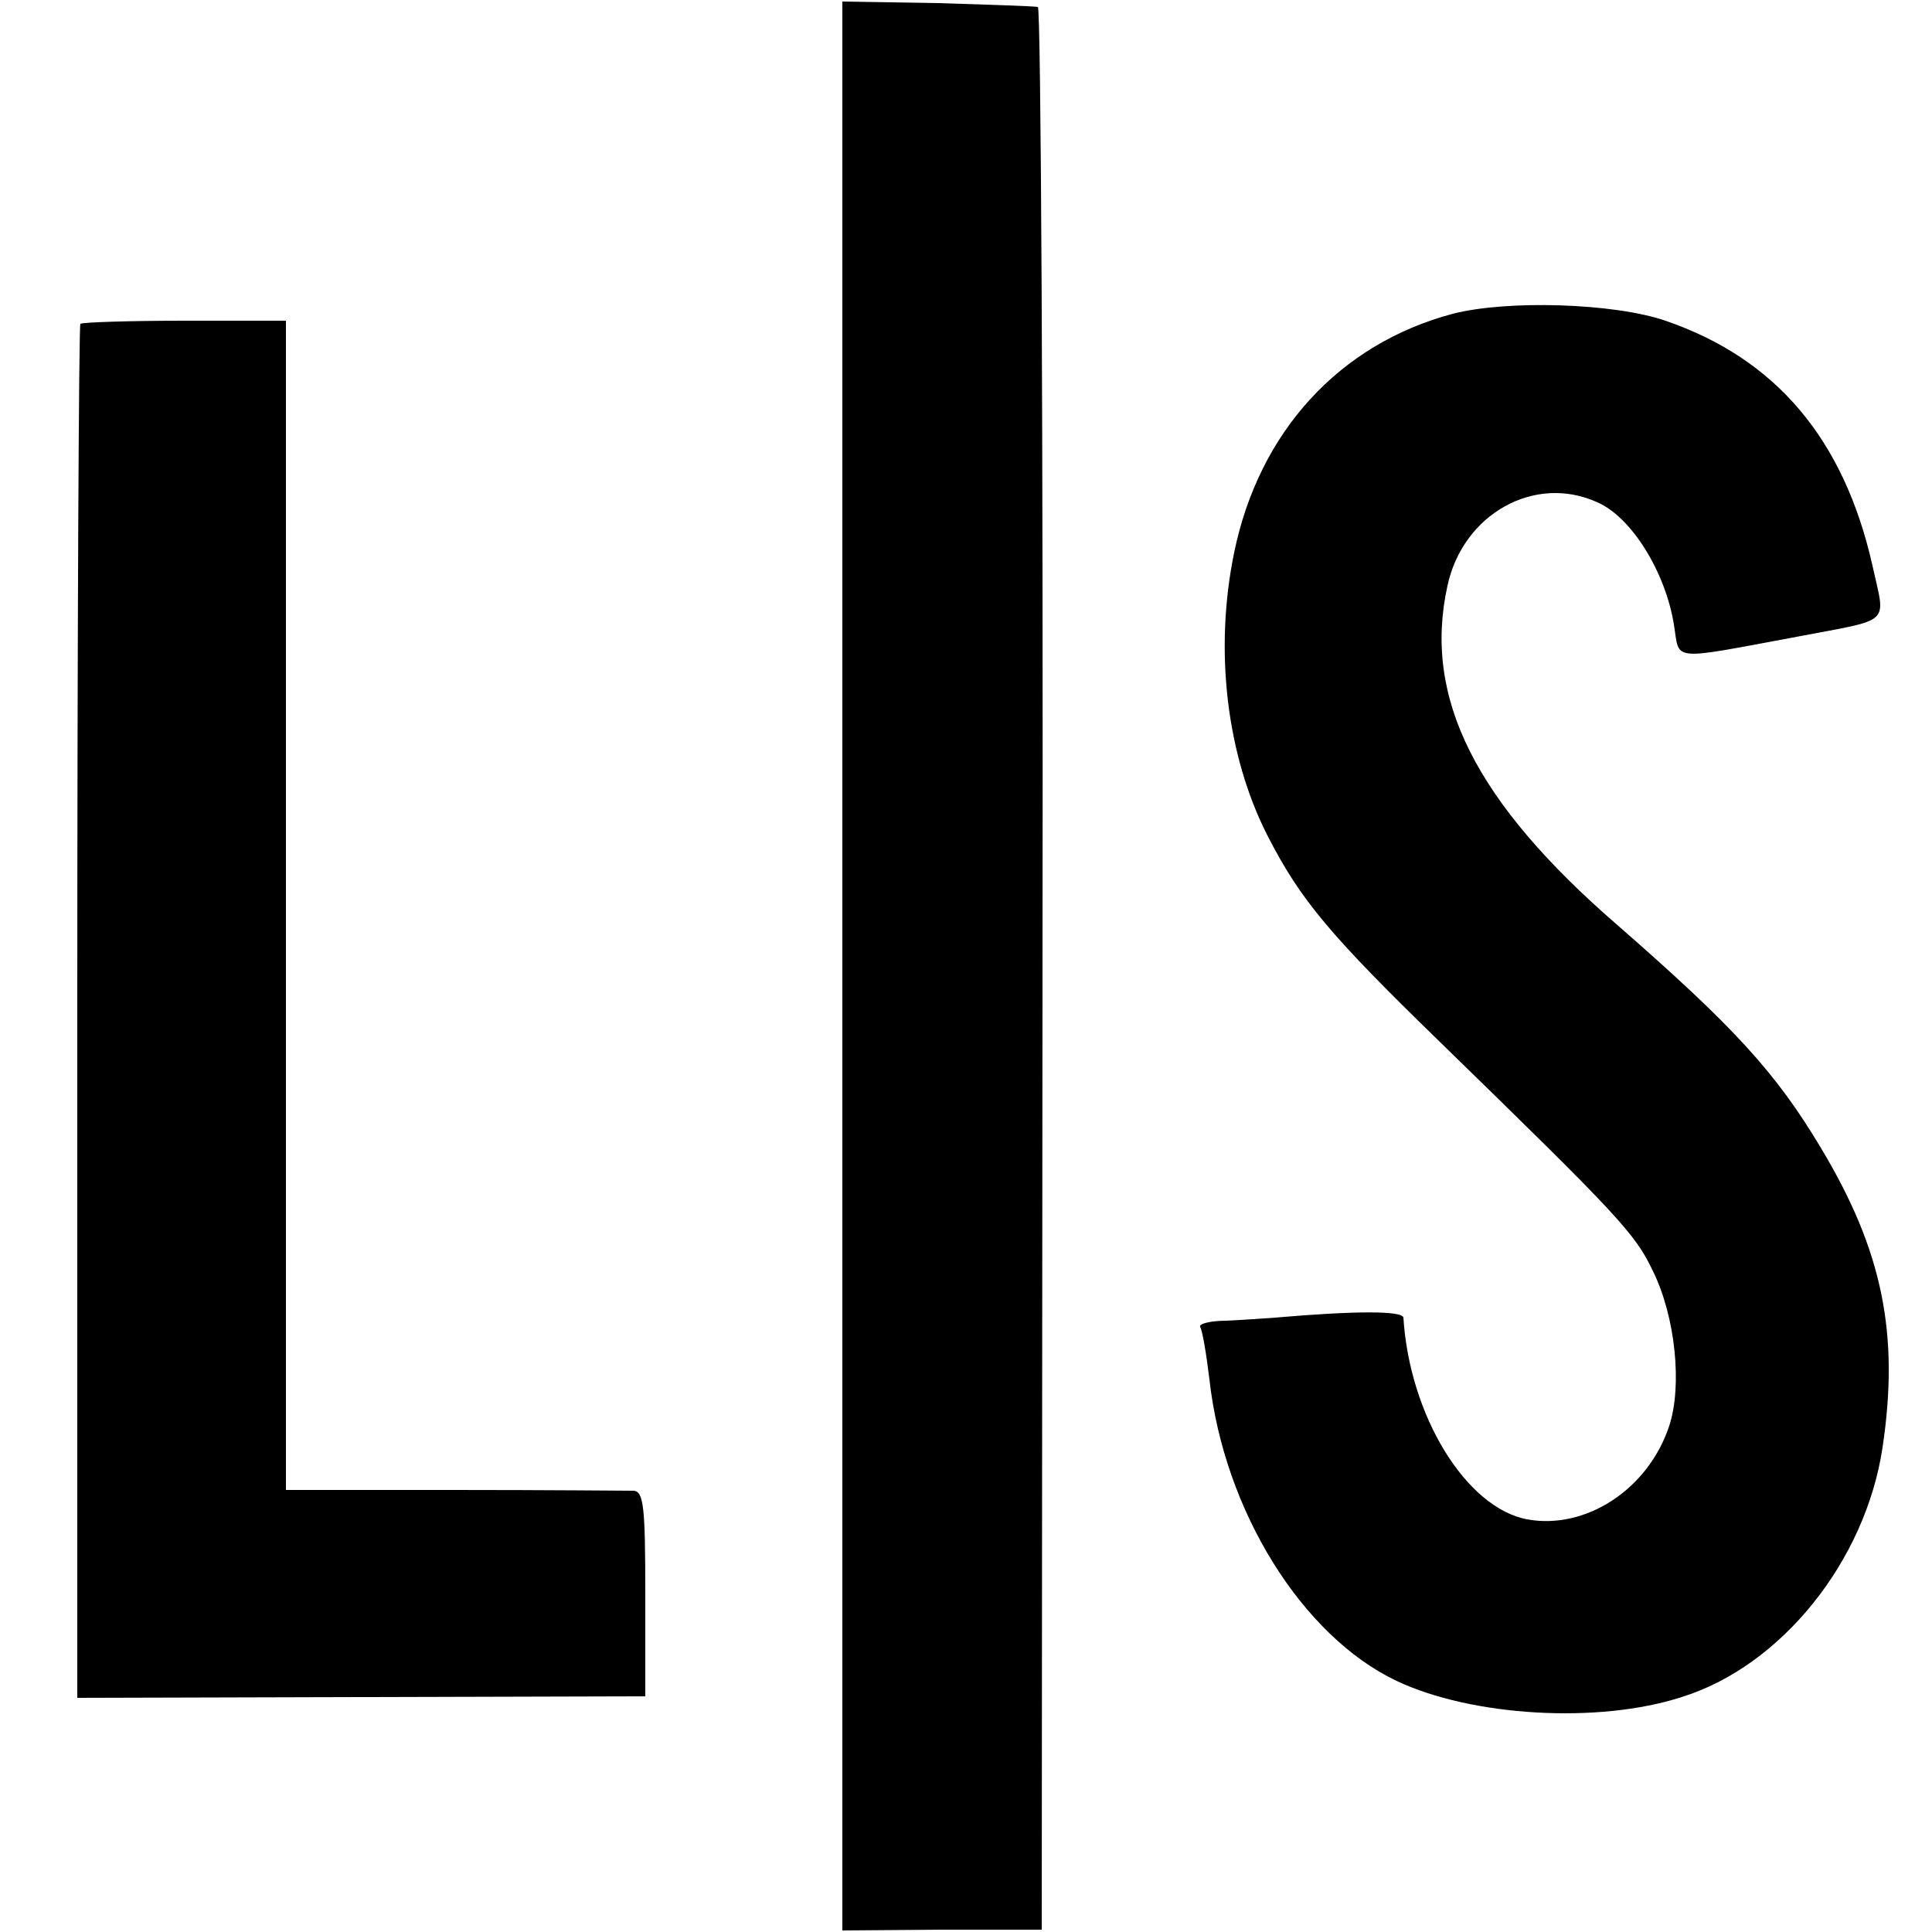 <?xml version="1.0" standalone="no"?>
<!DOCTYPE svg PUBLIC "-//W3C//DTD SVG 20010904//EN"
 "http://www.w3.org/TR/2001/REC-SVG-20010904/DTD/svg10.dtd">
<svg version="1.0" xmlns="http://www.w3.org/2000/svg"
 width="250pt" height="250pt" viewBox="0 0 250 250"
 preserveAspectRatio="xMidYMid meet">
<g transform="translate(0,250) scale(0.1,-0.1)"
fill="#000000" stroke="none">
<path d="M1090 1250 l0 -1248 129 1 129 0 1 1244 c1 683 -2 1244 -6 1244 -5 1
-63 3 -130 5 l-123 2 0 -1248z"/>
<path d="M1880 2094 c-147 -39 -251 -153 -283 -309 -26 -126 -10 -262 43 -366
43 -84 81 -129 224 -268 229 -223 252 -247 275 -296 29 -59 38 -148 21 -200
-27 -82 -108 -135 -184 -121 -79 15 -152 134 -160 261 -1 9 -62 9 -166 0 -14
-1 -42 -3 -63 -4 -21 0 -36 -4 -34 -8 3 -5 8 -35 12 -68 19 -170 120 -332 242
-390 97 -46 261 -56 369 -21 129 40 238 176 260 323 22 147 0 255 -80 388 -58
97 -112 156 -262 287 -185 160 -253 295 -221 440 20 93 113 145 194 108 44
-19 88 -90 99 -158 8 -48 -8 -47 159 -16 125 24 115 14 98 92 -37 164 -125
268 -268 317 -67 23 -205 27 -275 9z"/>
<path d="M104 2081 c-2 -2 -4 -403 -4 -891 l0 -887 367 1 368 1 0 133 c0 111
-2 132 -15 133 -8 0 -113 1 -232 1 l-218 0 0 757 0 756 -131 0 c-72 0 -132 -2
-135 -4z"/>
</g>
</svg>
